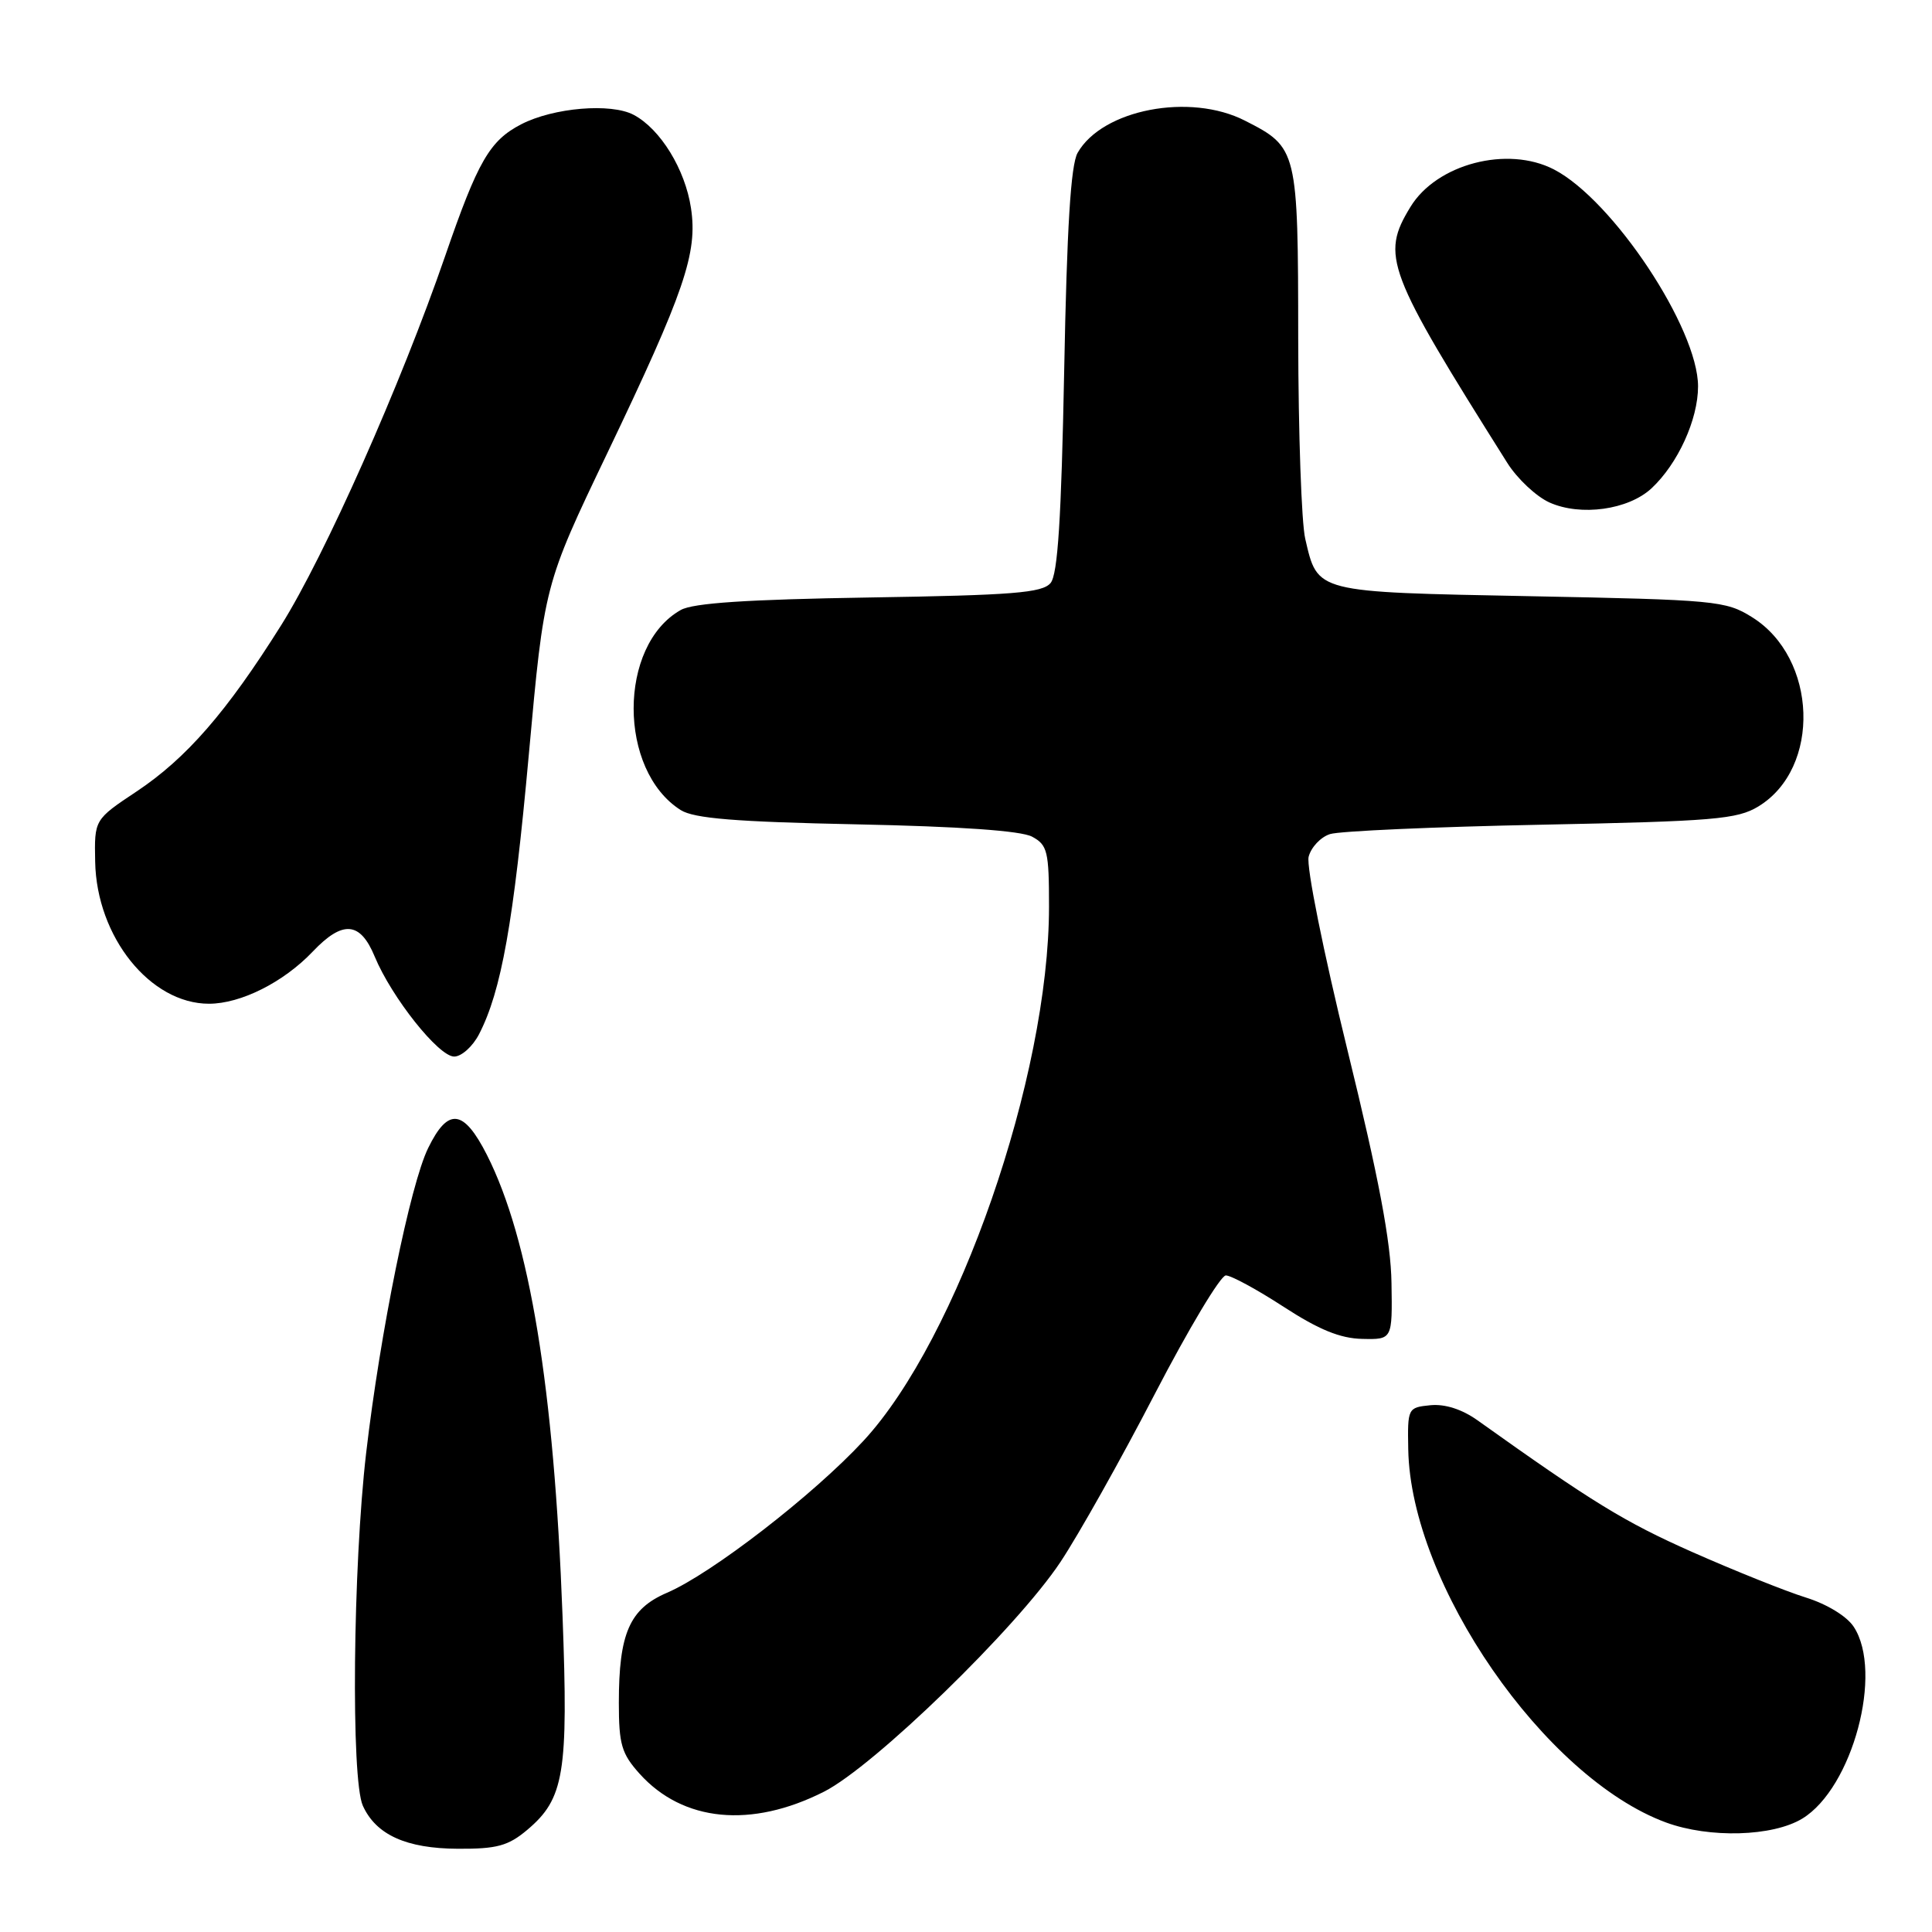 <?xml version="1.0" encoding="UTF-8" standalone="no"?>
<!DOCTYPE svg PUBLIC "-//W3C//DTD SVG 1.1//EN" "http://www.w3.org/Graphics/SVG/1.1/DTD/svg11.dtd" >
<svg xmlns="http://www.w3.org/2000/svg" xmlns:xlink="http://www.w3.org/1999/xlink" version="1.1" viewBox="0 0 256 256">
 <g >
 <path fill="currentColor"
d=" M 69.86 242.47 C 74.76 238.34 75.32 234.98 74.54 214.13 C 73.41 183.87 70.18 164.22 64.52 153.03 C 61.43 146.95 59.37 146.71 56.73 152.13 C 54.36 156.97 50.39 176.47 48.52 192.50 C 46.76 207.58 46.49 235.78 48.08 239.27 C 49.83 243.13 53.85 244.94 60.67 244.97 C 65.84 245.00 67.34 244.59 69.86 242.47 Z  M 238.82 240.97 C 245.47 236.91 249.58 221.58 245.63 215.56 C 244.72 214.16 242.07 212.55 239.28 211.68 C 236.65 210.86 229.88 208.15 224.23 205.65 C 215.24 201.66 211.02 199.07 195.78 188.20 C 193.73 186.74 191.47 186.01 189.53 186.20 C 186.54 186.50 186.50 186.58 186.60 192.05 C 186.93 209.91 204.67 235.57 220.76 241.49 C 226.52 243.60 234.89 243.36 238.82 240.97 Z  M 109.18 237.41 C 115.82 234.05 134.73 215.68 140.51 206.98 C 142.90 203.39 148.53 193.37 153.01 184.72 C 157.50 176.07 161.73 169.00 162.43 169.00 C 163.12 169.00 166.57 170.87 170.09 173.16 C 174.75 176.19 177.59 177.35 180.50 177.41 C 184.50 177.50 184.50 177.50 184.38 170.00 C 184.30 164.56 182.70 156.08 178.55 139.16 C 175.35 126.10 173.08 114.81 173.40 113.53 C 173.72 112.27 175.00 110.91 176.24 110.52 C 177.48 110.12 190.06 109.56 204.18 109.28 C 227.11 108.82 230.19 108.56 232.99 106.86 C 241.33 101.79 240.84 87.17 232.14 81.77 C 228.67 79.60 227.31 79.48 202.78 79.00 C 174.12 78.44 174.62 78.57 172.95 71.39 C 172.45 69.25 172.04 57.36 172.02 44.97 C 172.00 19.78 171.94 19.54 164.97 15.99 C 157.68 12.26 146.06 14.50 142.79 20.25 C 141.88 21.85 141.37 30.17 141.01 49.10 C 140.63 68.77 140.16 76.10 139.21 77.25 C 138.12 78.56 134.23 78.87 115.21 79.17 C 99.00 79.43 91.84 79.90 90.20 80.83 C 81.88 85.52 81.88 102.08 90.20 107.34 C 91.96 108.45 97.45 108.90 113.50 109.23 C 127.21 109.51 135.28 110.08 136.75 110.86 C 138.80 111.96 139.00 112.80 139.00 120.13 C 139.00 142.65 126.93 177.40 114.41 190.92 C 107.79 198.08 94.28 208.52 88.38 211.05 C 83.42 213.18 82.00 216.42 82.00 225.63 C 82.00 231.14 82.36 232.37 84.75 235.03 C 90.49 241.41 99.54 242.29 109.18 237.41 Z  M 63.47 137.05 C 66.43 131.33 68.05 122.26 70.07 100.00 C 72.11 77.50 72.11 77.50 80.49 60.00 C 90.71 38.64 92.46 33.52 91.56 27.58 C 90.79 22.44 87.51 17.10 83.97 15.22 C 80.96 13.62 73.34 14.26 69.06 16.47 C 64.89 18.63 63.32 21.34 58.99 33.91 C 53.13 50.91 43.03 73.65 37.26 82.84 C 30.04 94.34 24.70 100.48 18.09 104.88 C 12.50 108.60 12.50 108.60 12.61 114.18 C 12.80 124.14 19.90 133.00 27.69 133.00 C 31.91 133.00 37.58 130.15 41.44 126.09 C 45.41 121.91 47.73 122.10 49.65 126.75 C 51.90 132.17 58.12 140.00 60.18 140.00 C 61.15 140.00 62.63 138.67 63.47 137.05 Z  M 218.84 64.70 C 222.33 61.44 225.00 55.59 225.00 51.20 C 225.00 43.50 213.70 26.48 205.90 22.45 C 199.75 19.27 190.36 21.72 186.89 27.42 C 182.94 33.89 183.70 35.89 199.72 61.33 C 201.04 63.43 203.56 65.79 205.31 66.58 C 209.45 68.44 215.77 67.56 218.84 64.70 Z "/>
</g>
</svg>
